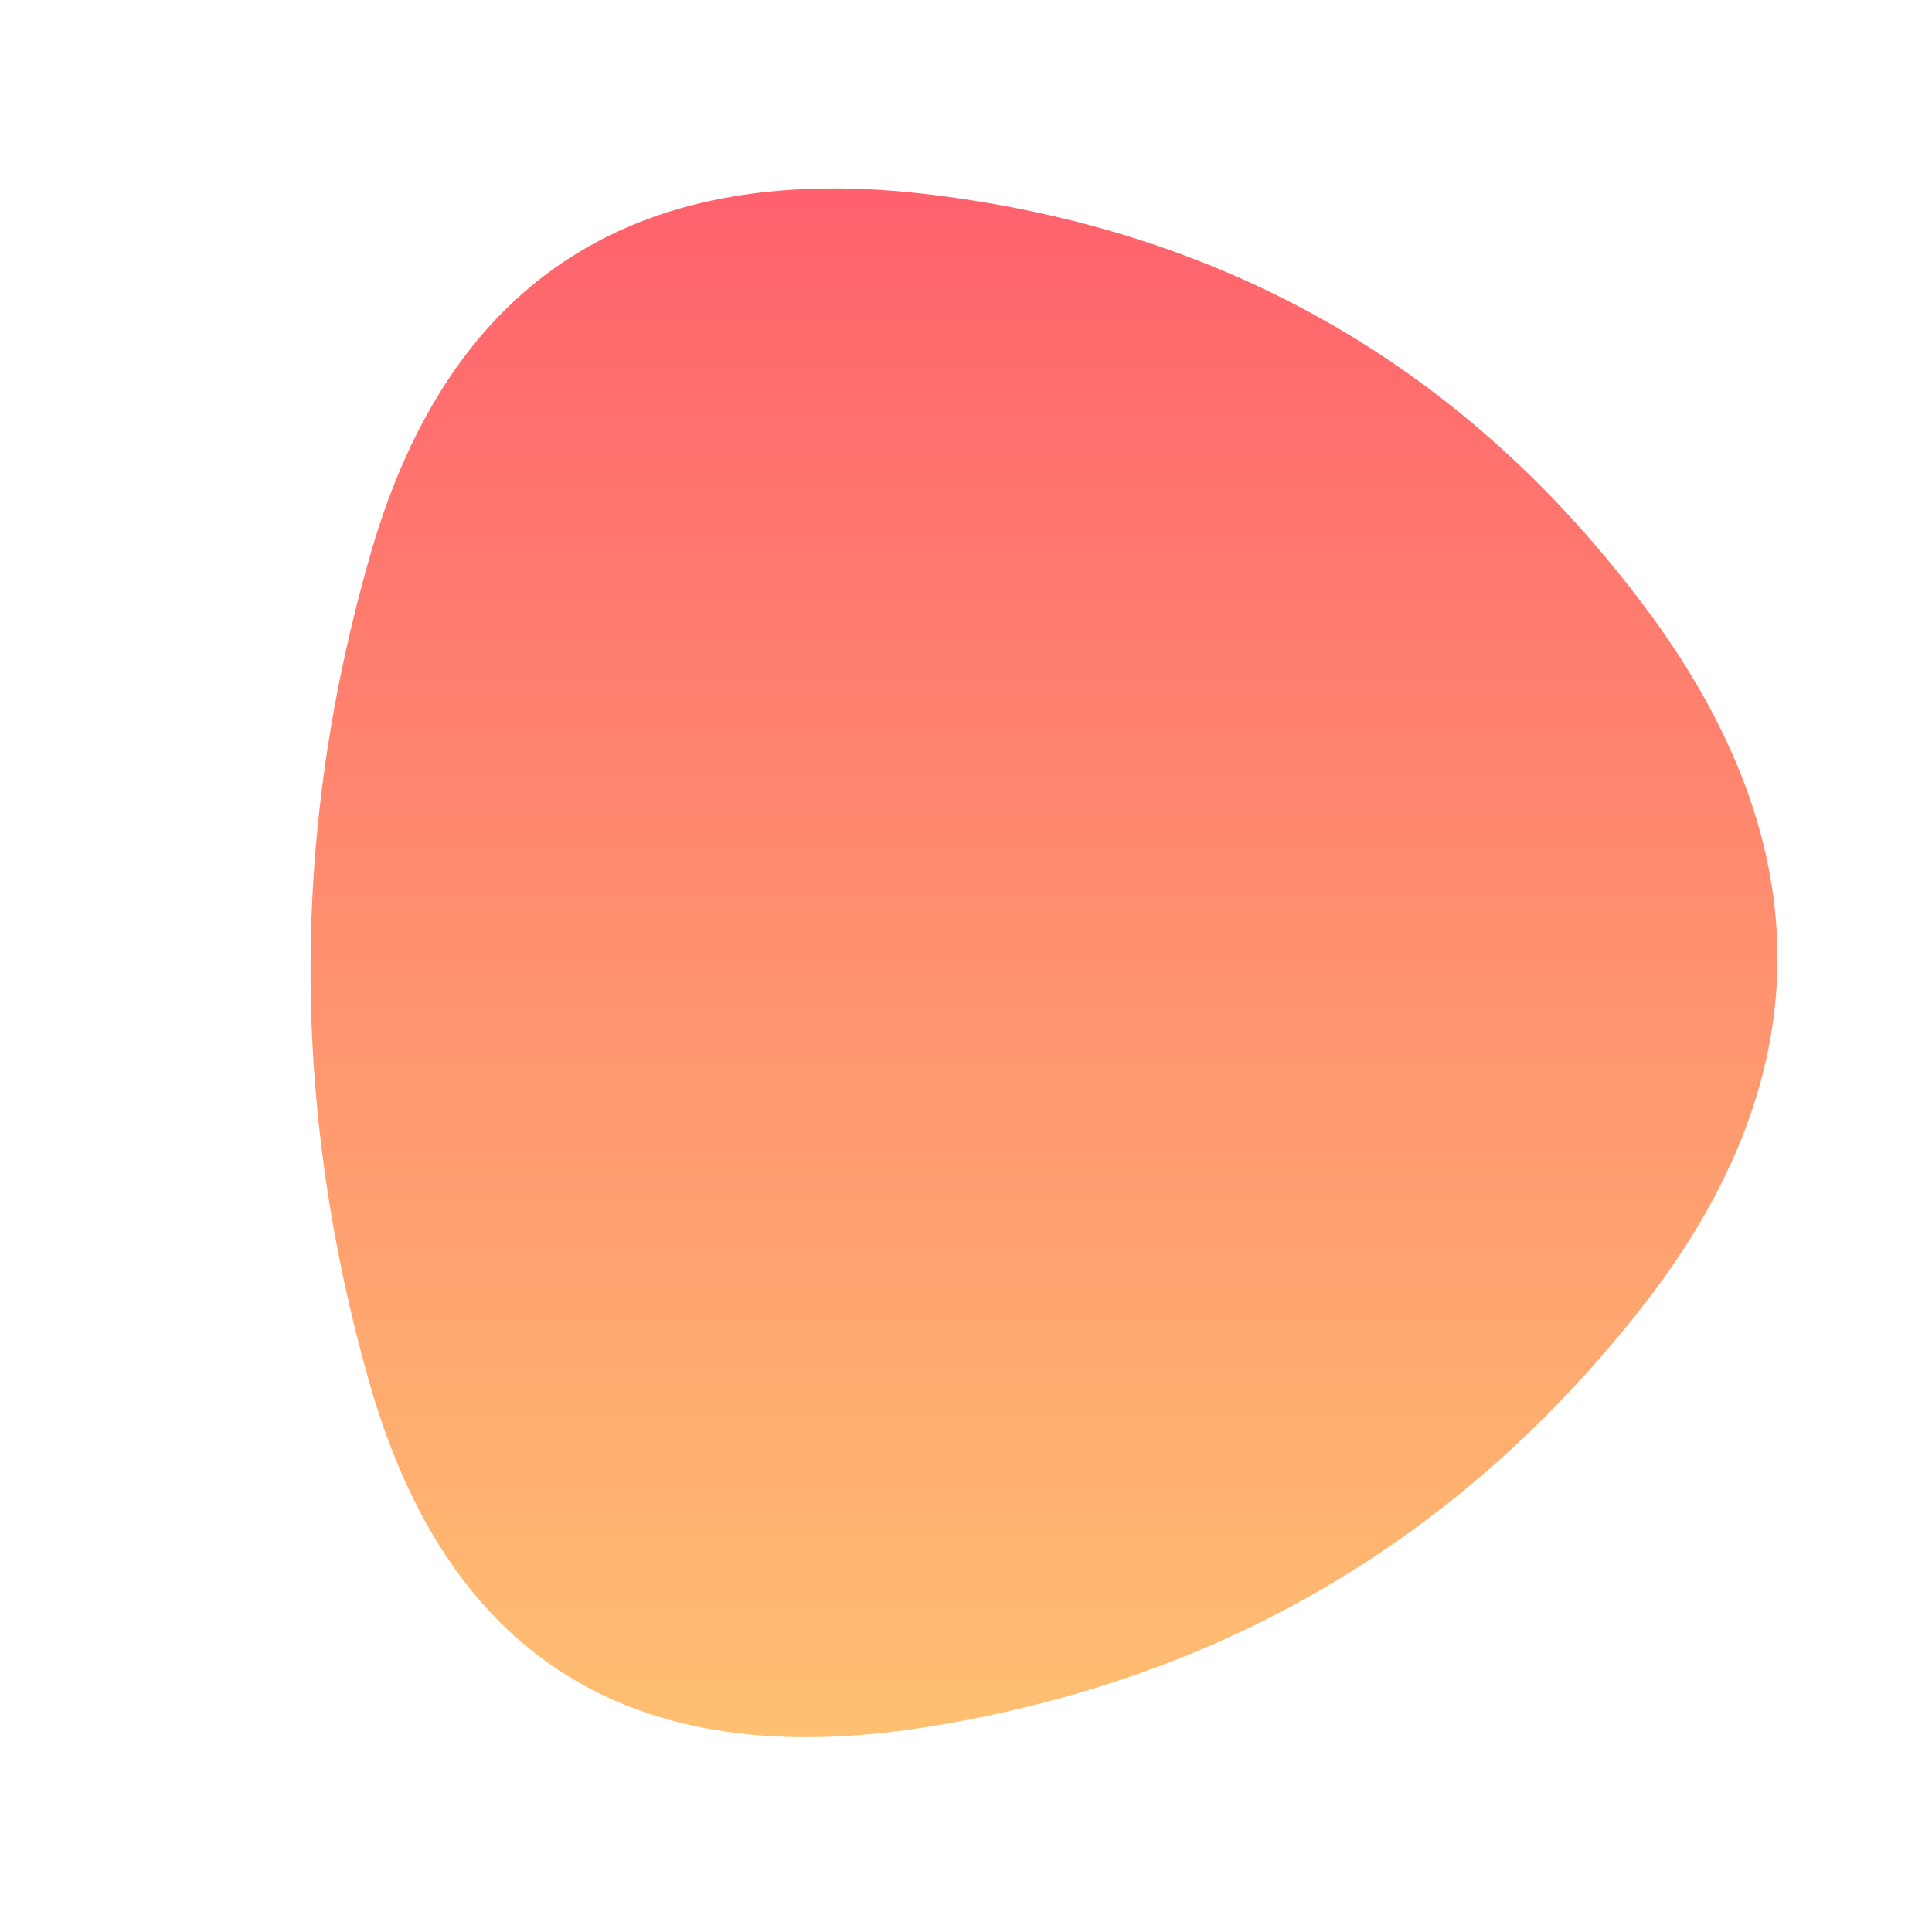 
<svg viewBox="0 0 500 500" xmlns="http://www.w3.org/2000/svg" width="100%" id="blobSvg">
  <defs>
    <linearGradient id="gradient" x1="0%" y1="0%" x2="0%" y2="100%">
      <stop offset="0%" style="stop-color: rgb(255, 95, 109);"></stop>
      <stop offset="100%" style="stop-color: rgb(255, 195, 113);"></stop>
    </linearGradient>
  </defs>
  <path id="blob" d="M424,339.5Q353,429,239.5,447Q126,465,95.5,357.5Q65,250,96,143Q127,36,242,50.5Q357,65,426,157.5Q495,250,424,339.5Z" fill="url(#gradient)"></path>
</svg>
